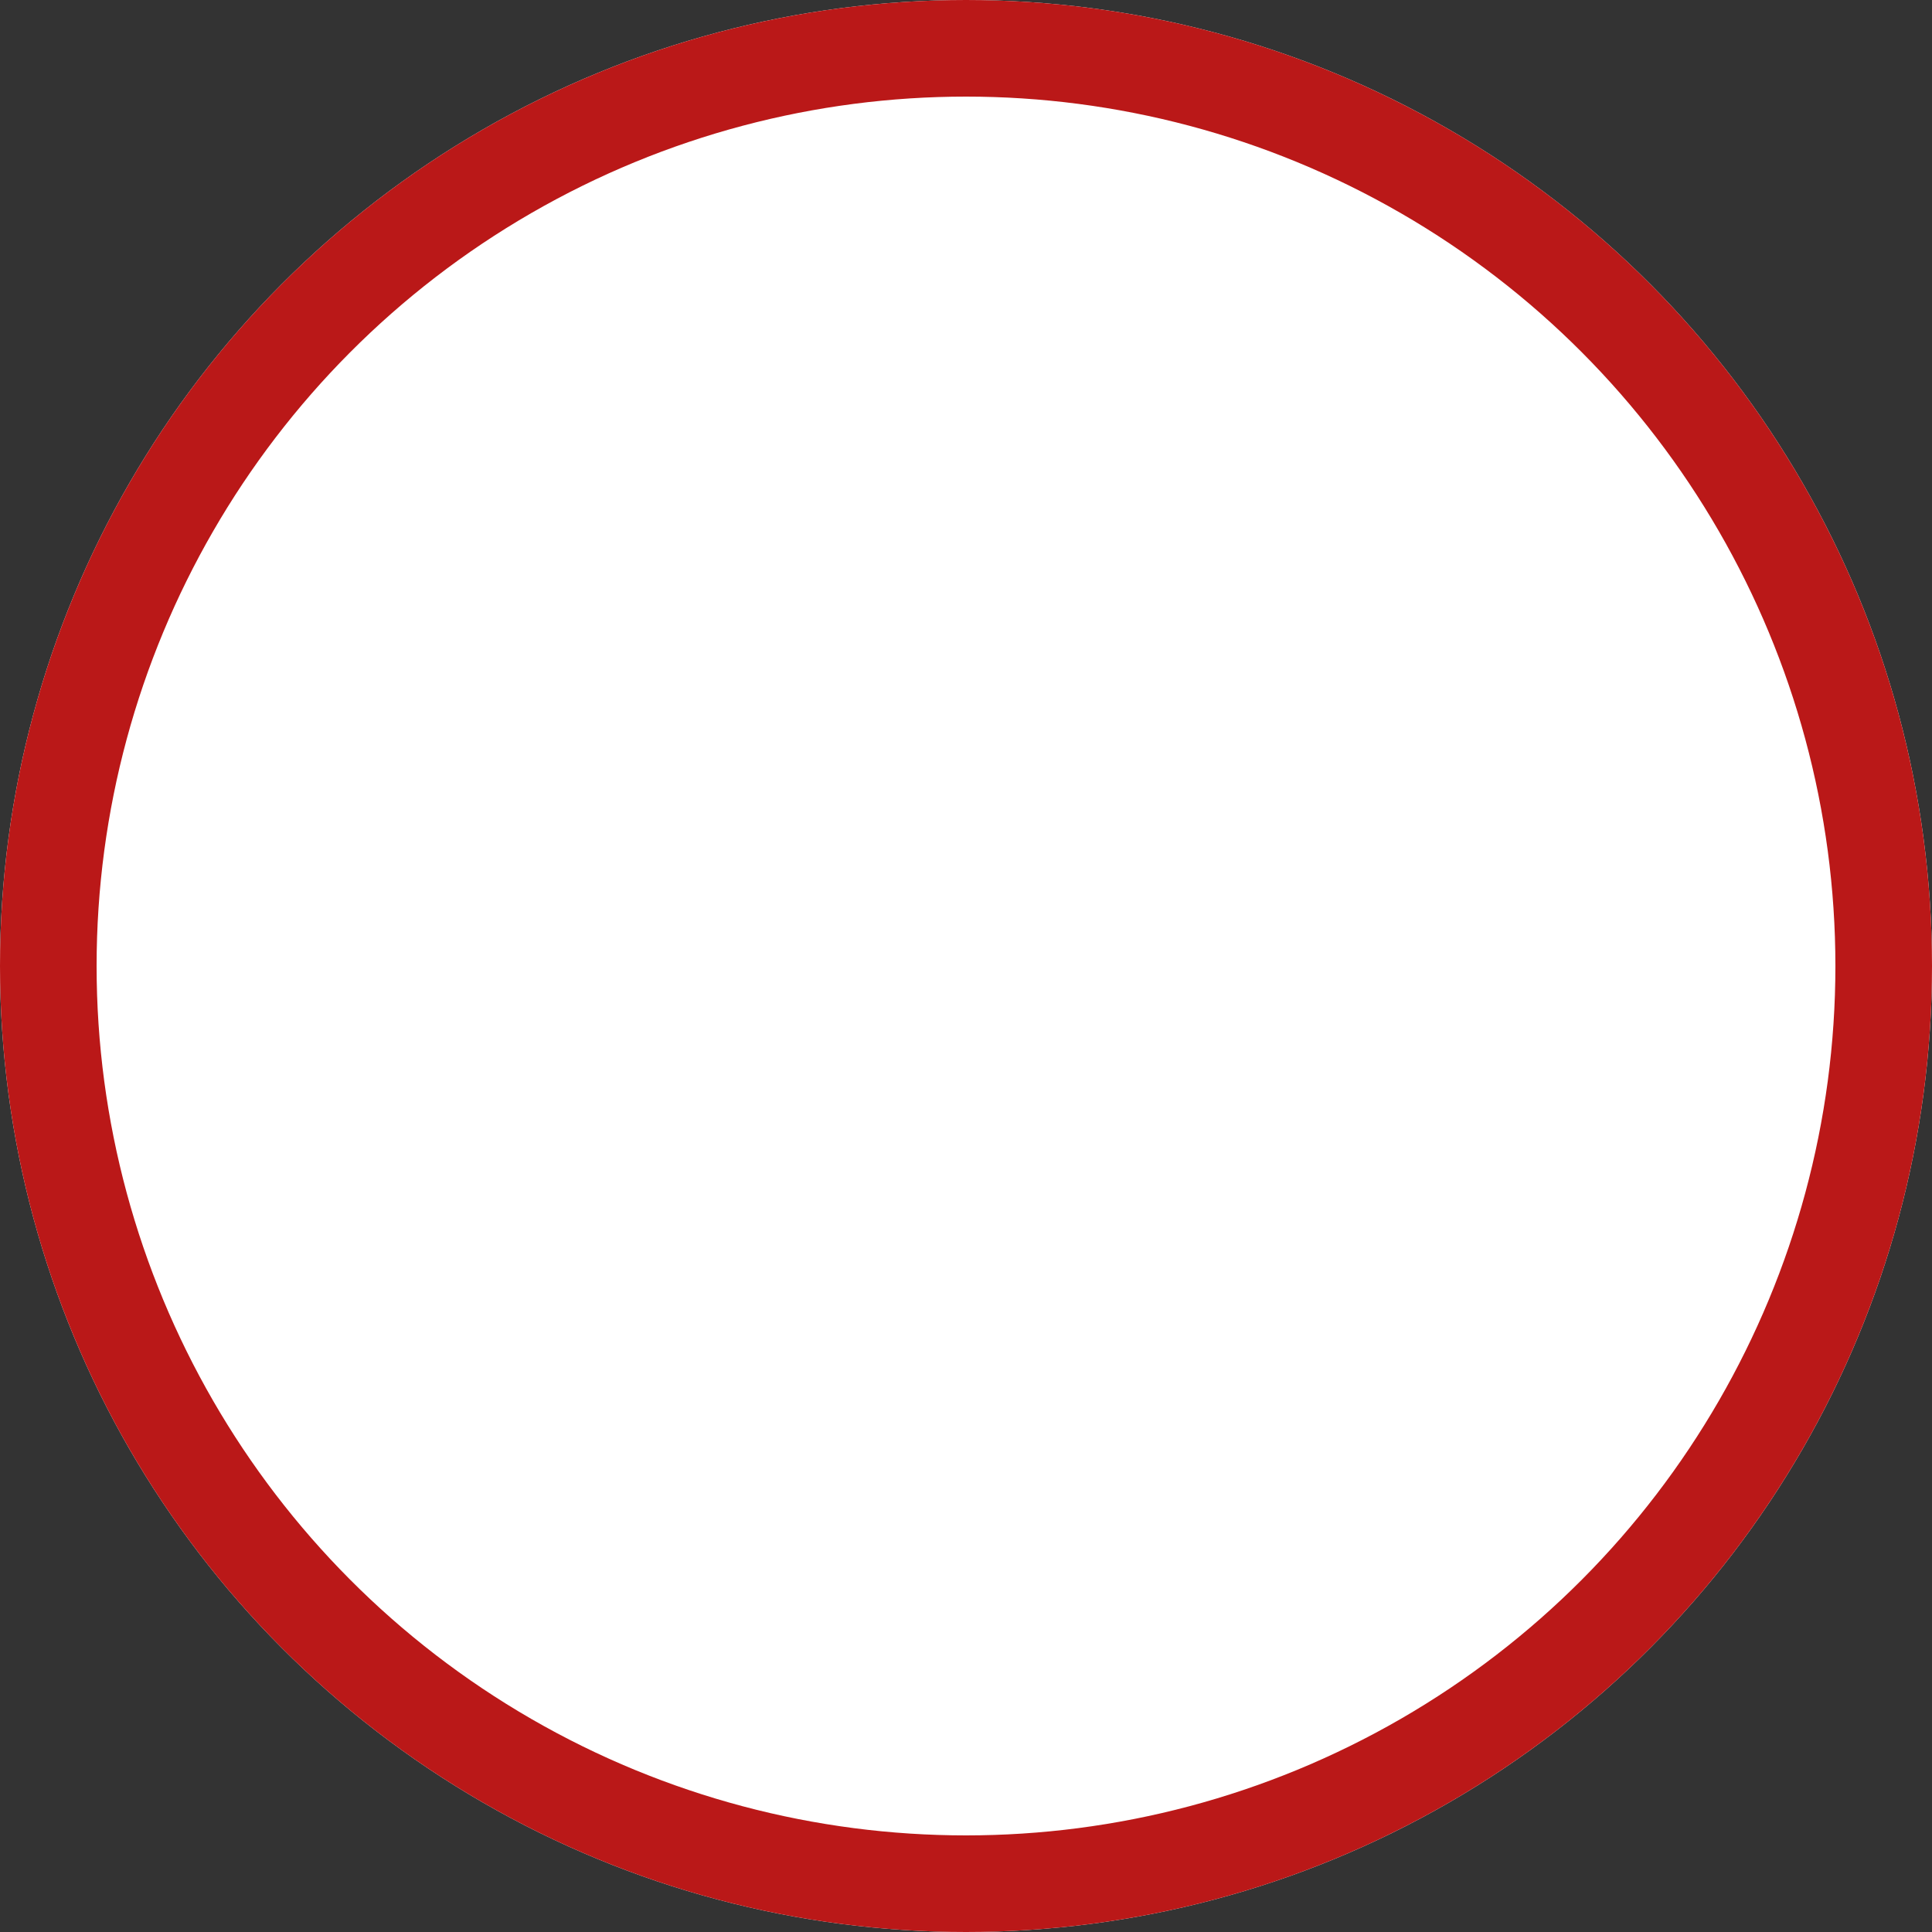 <svg xmlns="http://www.w3.org/2000/svg" width="30" height="30" viewBox="0 0 30 30">
  <rect x="0" y="0" width="30" height="30" fill="#333333" stroke="none"/>
  <g id="Ellipse_497" data-name="Ellipse 497" fill="#fff" stroke="#ba1818" stroke-width="1.5">
    <circle cx="15" cy="15" r="15" stroke="none"/>
    <circle cx="15" cy="15" r="14.25" fill="none"/>
  </g>
</svg>
